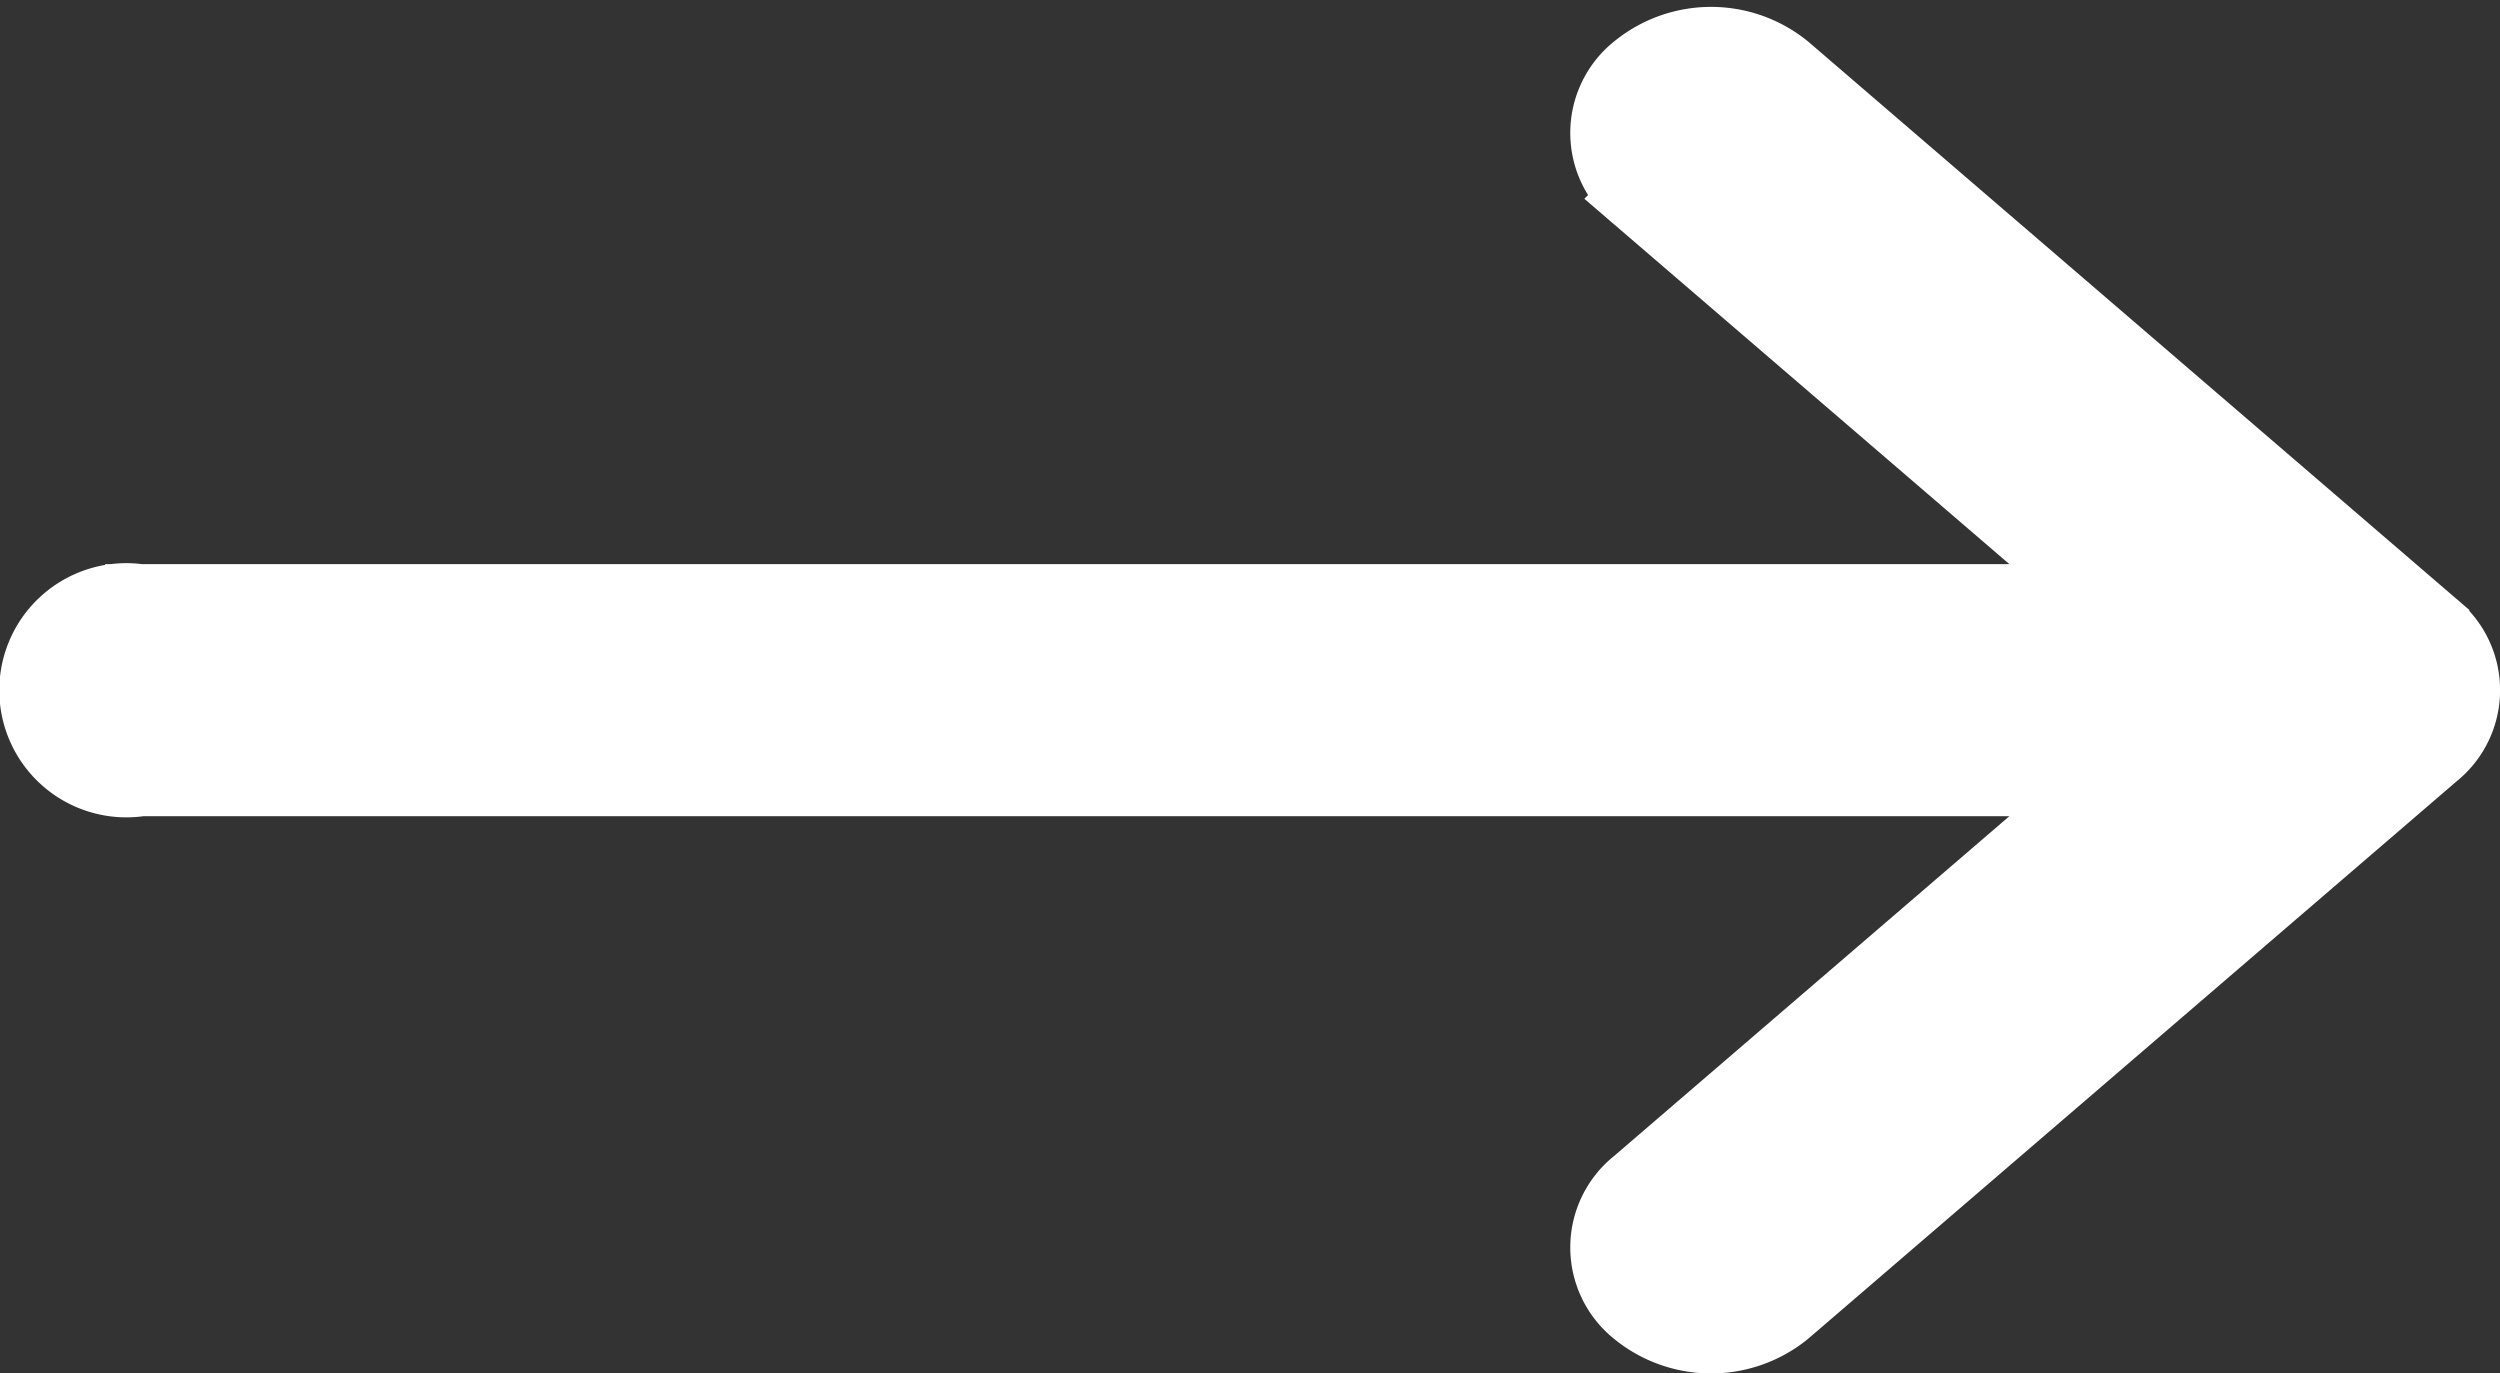 <svg xmlns="http://www.w3.org/2000/svg" width="26.298" height="14.448" viewBox="0 0 26.298 14.448">
    <rect x="0" y="0" width="26.298" height="14.448" fill="#333333" stroke="none"/>
    <defs>
        <style>
            .cls-1{fill:#fff;stroke:#fff;stroke-width:.75px}
        </style>
    </defs>
    <g id="left-arrow" transform="translate(.375 .447)">
        <path id="Path_125" d="M1.106 81.776h20.667l-4.931-4.239a.859.859 0 0 1 0-1.344 1.237 1.237 0 0 1 1.564 0l6.819 5.862a.859.859 0 0 1 0 1.344l-6.819 5.862a1.237 1.237 0 0 1-1.564 0 .859.859 0 0 1 0-1.344l4.931-4.239H1.106a.962.962 0 1 1 0-1.9z" class="cls-1" data-name="Path 125" transform="translate(0 -75.914)"/>
    </g>
</svg>
